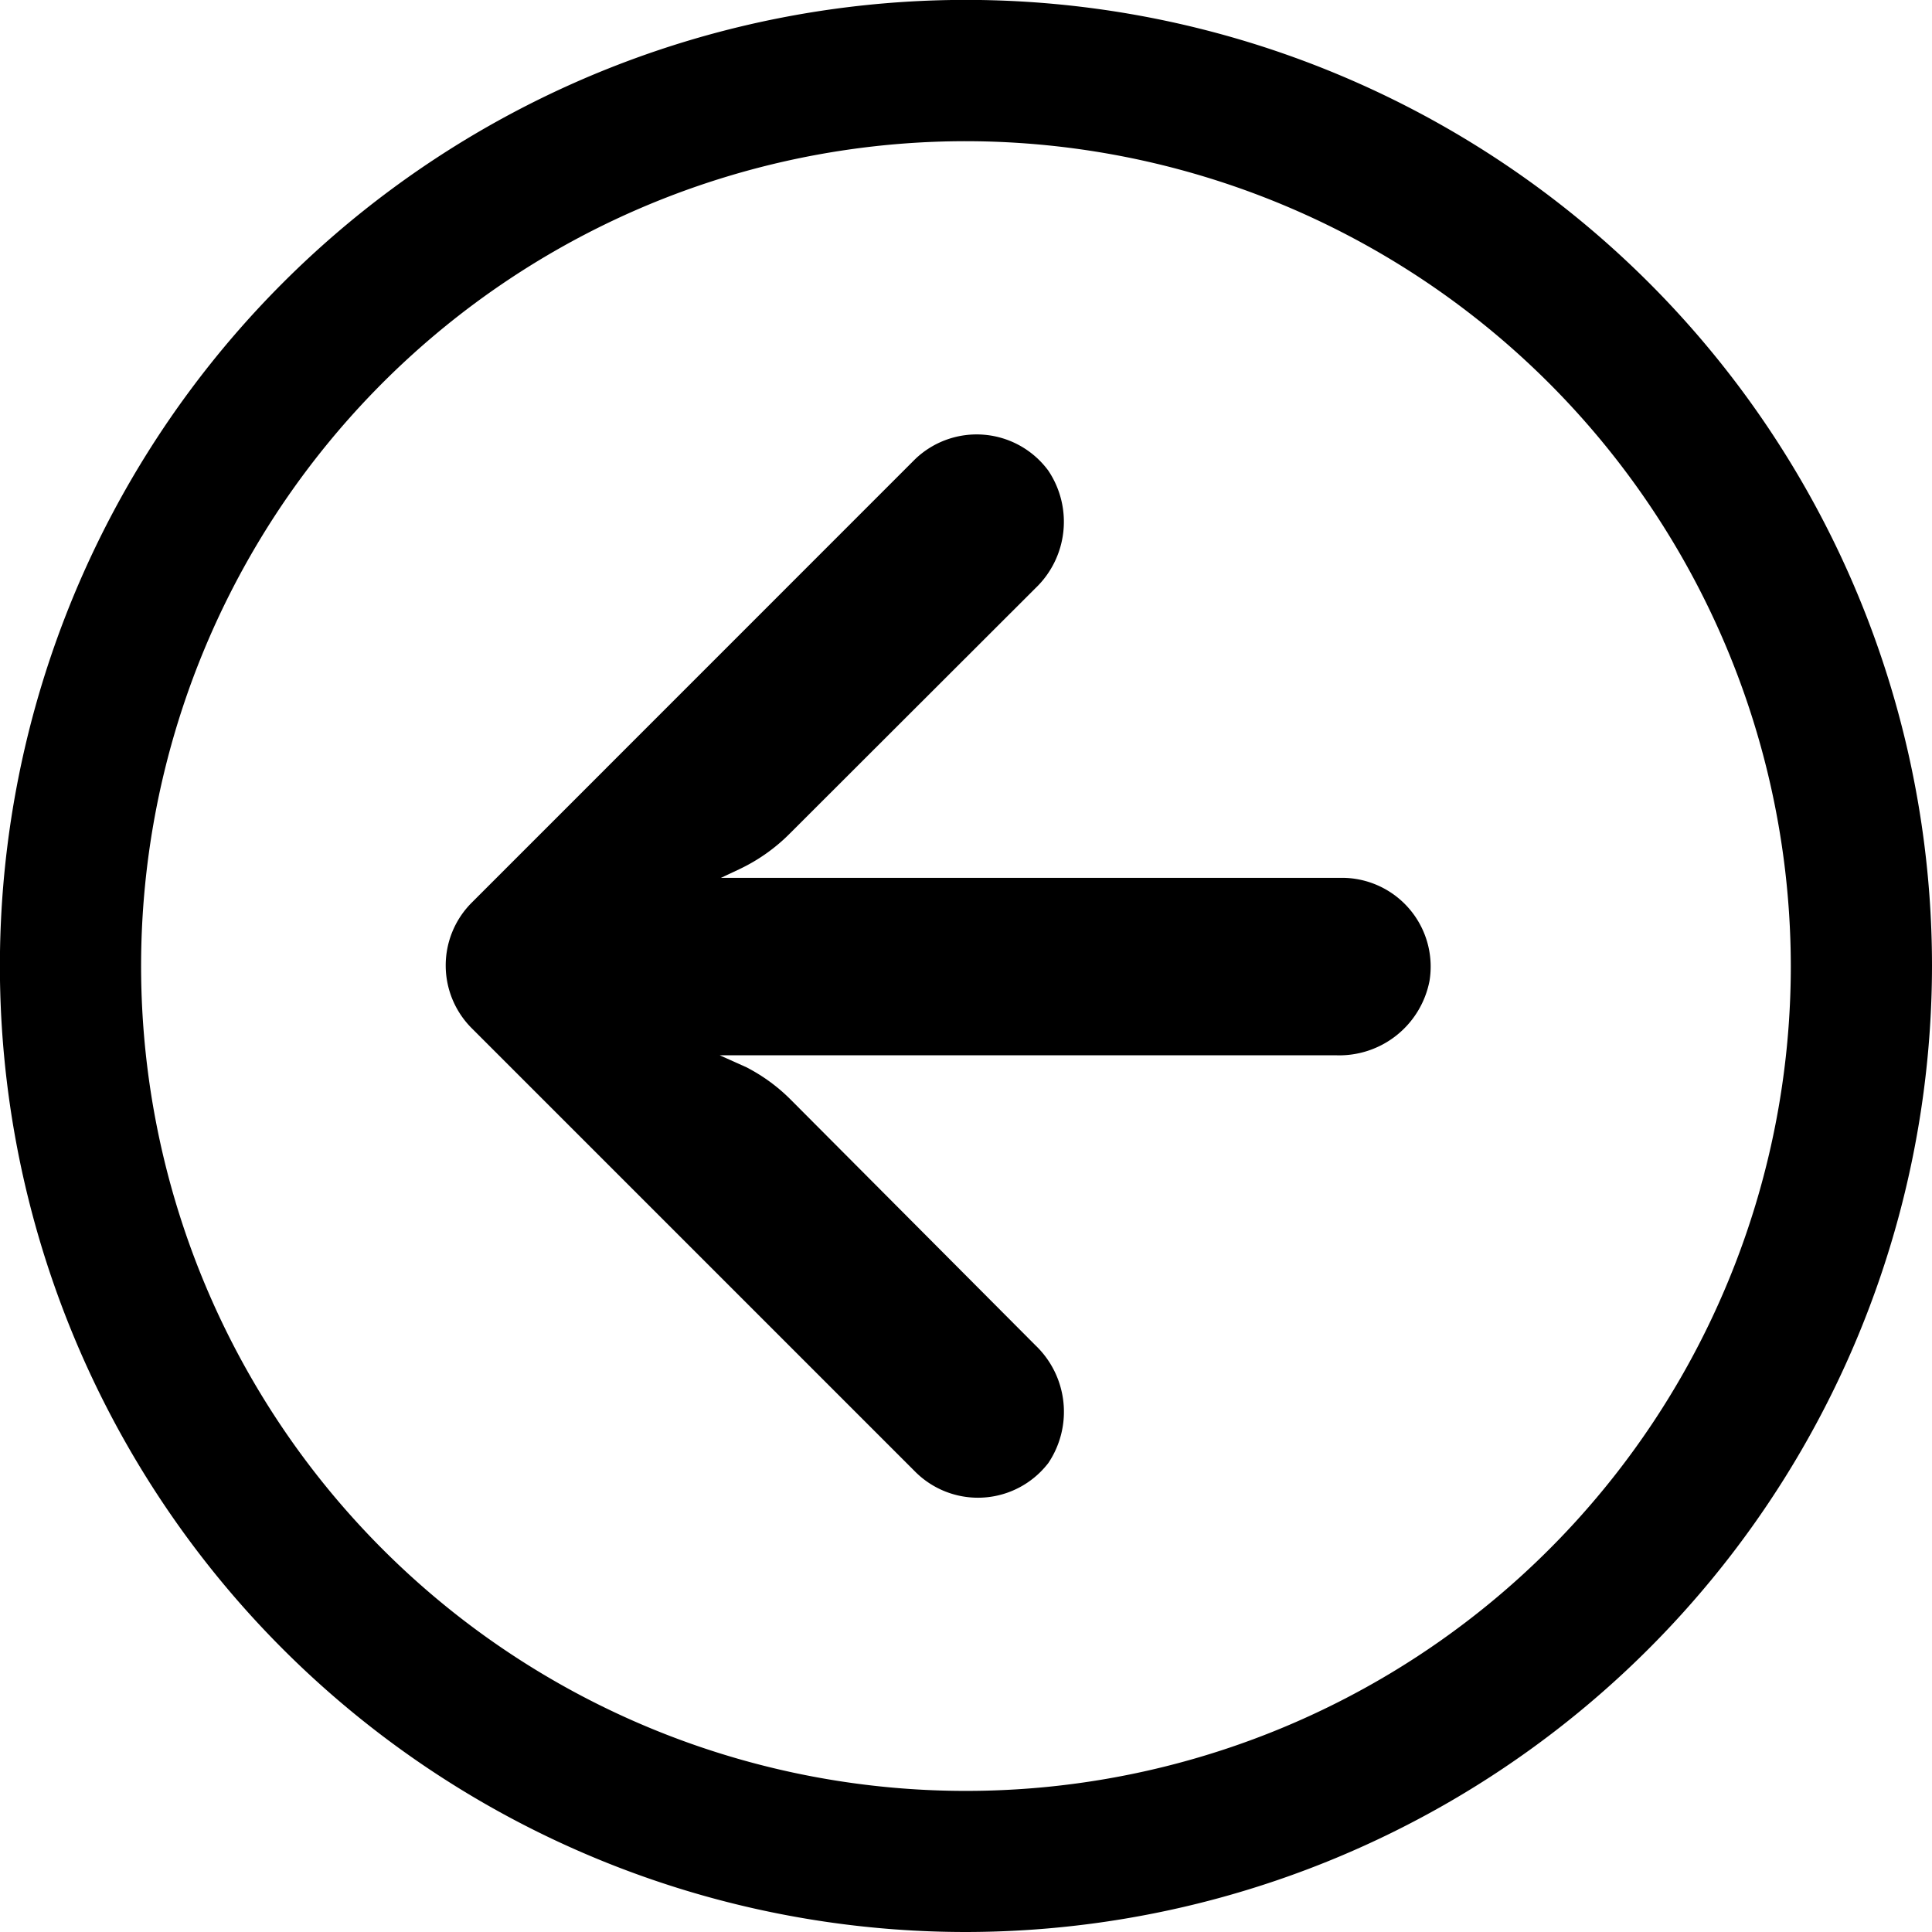 <svg id="Camada_1" data-name="Camada 1" xmlns="http://www.w3.org/2000/svg" viewBox="0 0 205.25 205.25"><title>voltar_linha</title><path d="M102.63,205.25A102.63,102.63,0,1,1,205.25,102.63,102.74,102.74,0,0,1,102.63,205.25Zm0-190.25a87.63,87.63,0,1,0,87.62,87.63A87.73,87.73,0,0,0,102.63,15Z"/><path d="M144.07,93.38a9,9,0,0,0-1.63-.12H76.59l2-.94a19,19,0,0,0,5.32-3.77L110,62.49A9.75,9.75,0,0,0,111.37,50a9.45,9.45,0,0,0-14.14-1.23L50.11,95.9a9.43,9.43,0,0,0,0,13.33h0l47.12,47.12a9.42,9.42,0,0,0,13.33,0,10.06,10.06,0,0,0,.81-.92A9.76,9.76,0,0,0,110,142.92l-26-26.1a18.76,18.76,0,0,0-4.71-3.44l-2.83-1.27h65.47a9.76,9.76,0,0,0,9.94-7.92A9.43,9.43,0,0,0,144.07,93.38Z"/></svg>